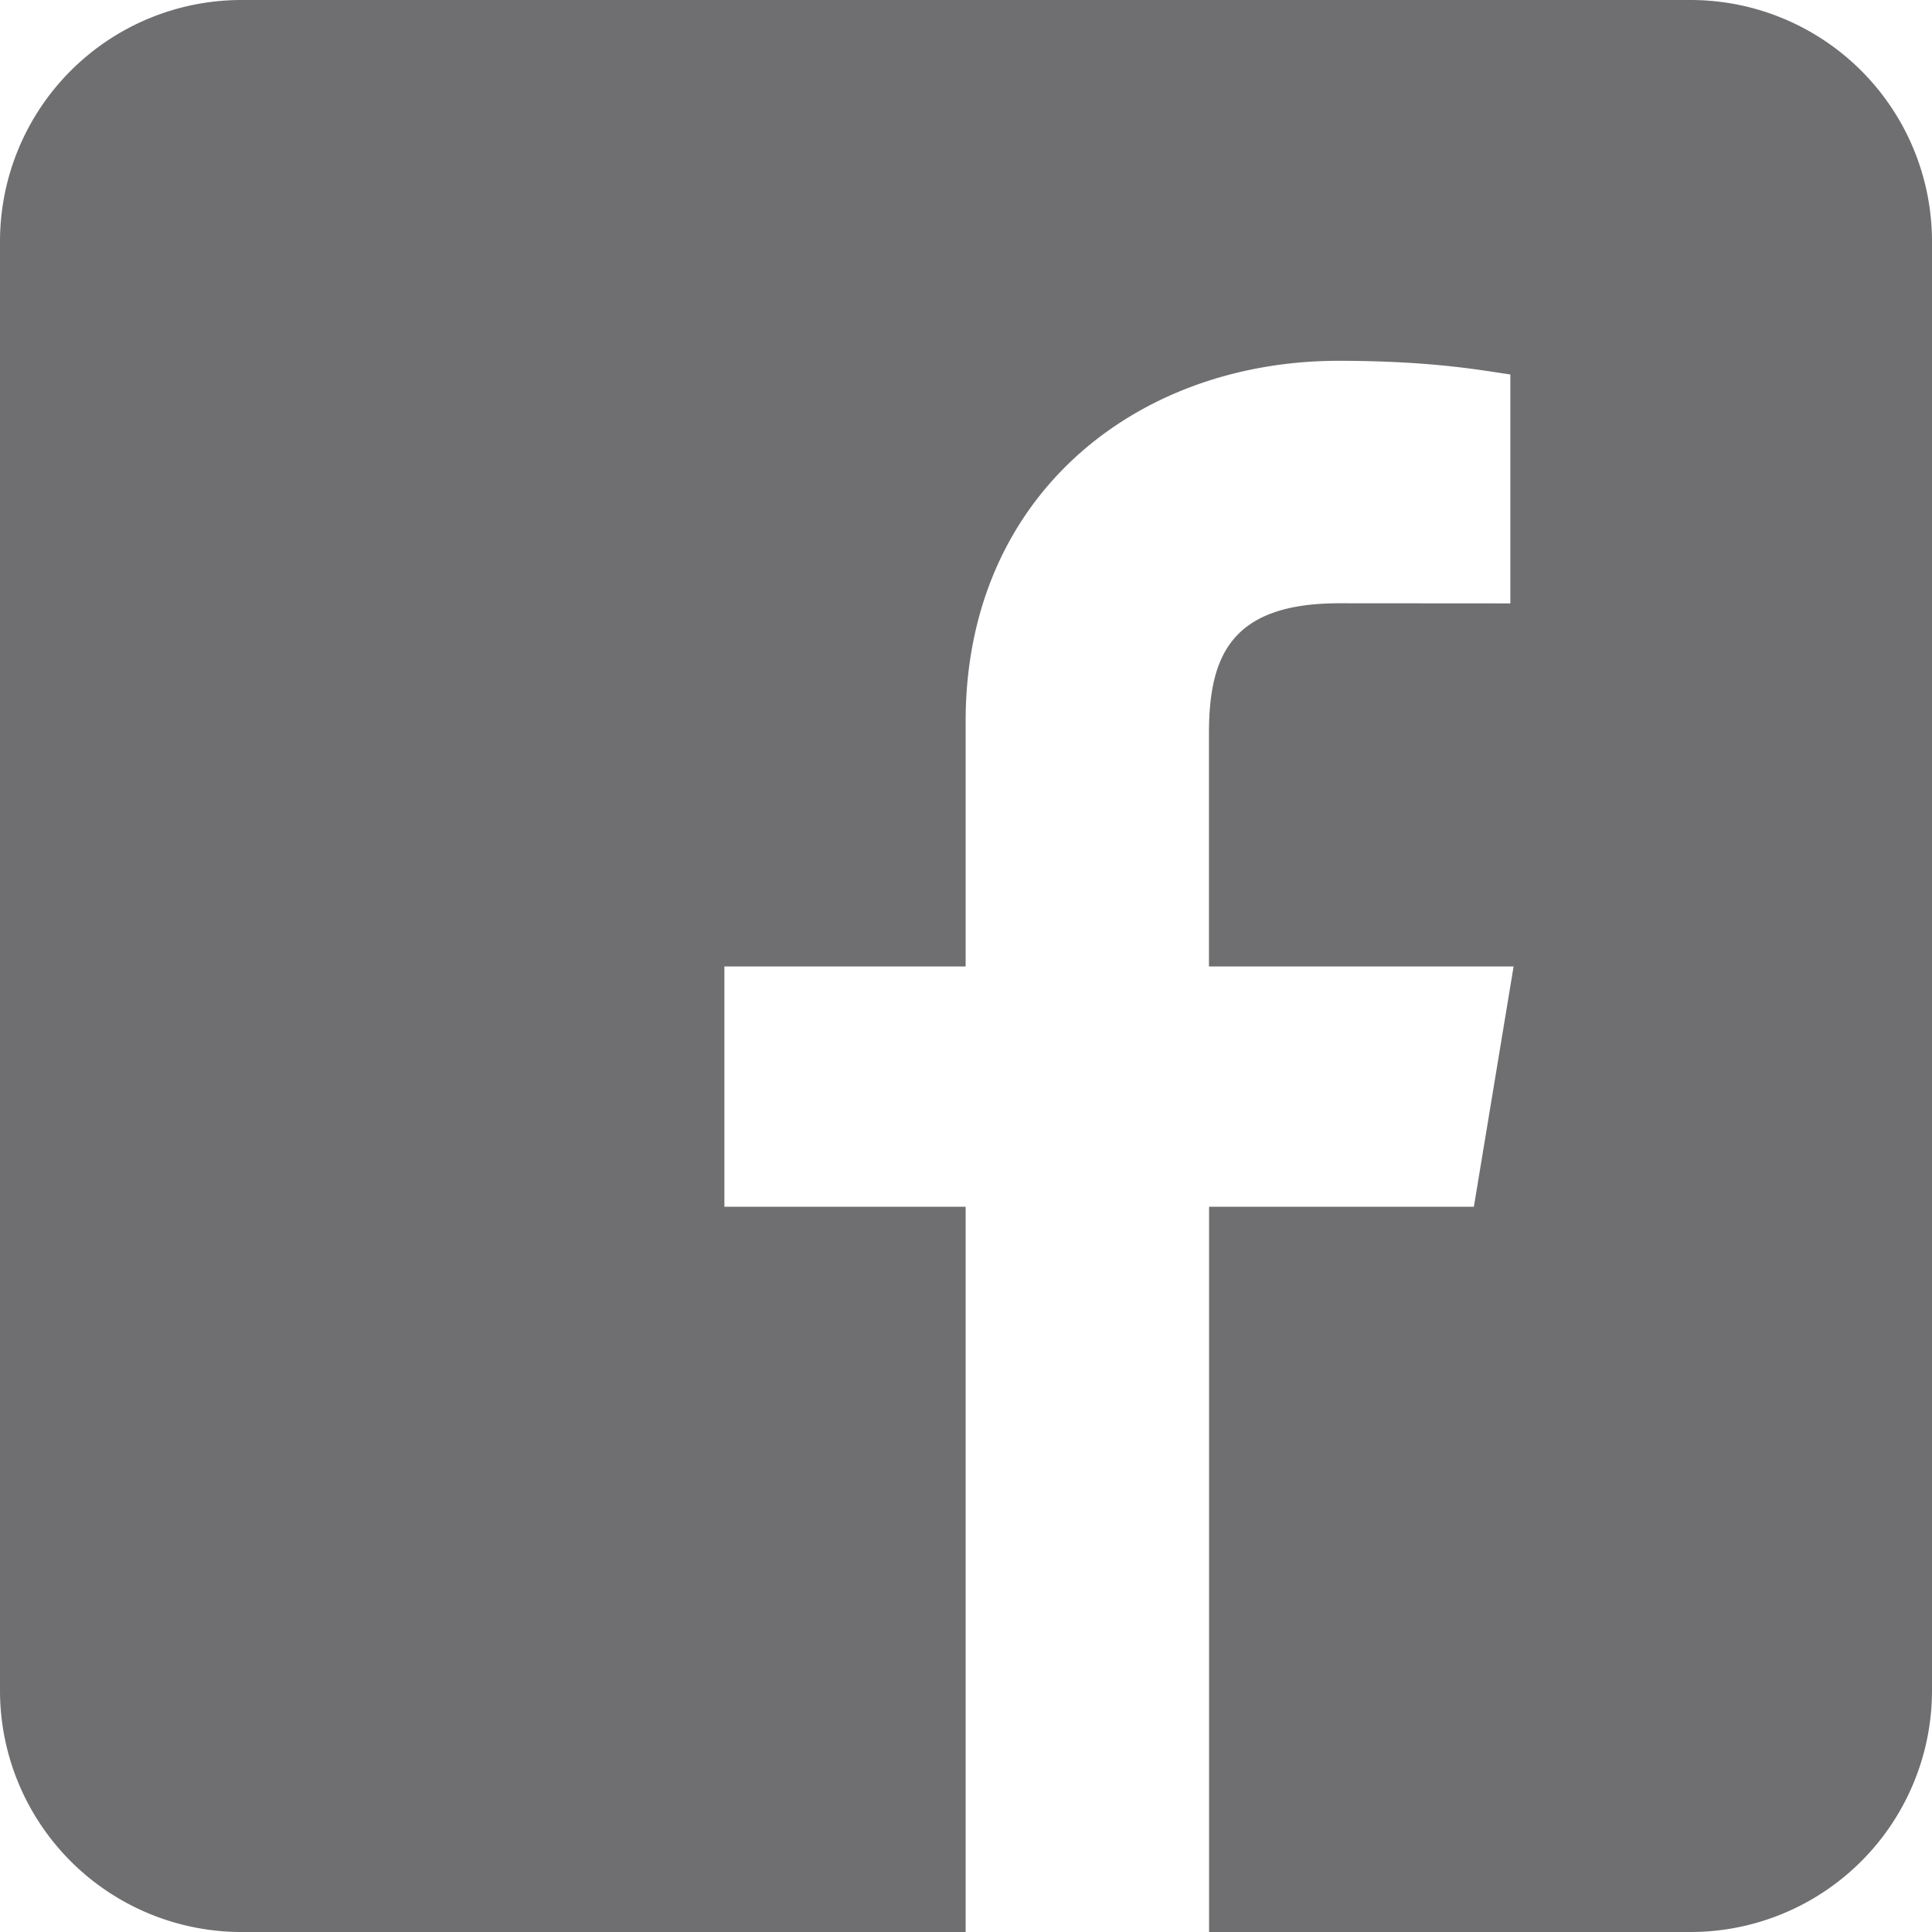 <svg xmlns="http://www.w3.org/2000/svg" width="16" height="16" viewBox="0 0 16 16"><g><g><path fill="#6f6e70" d="M7.997 16h2.006M16 14V2a2 2 0 0 0-2-2H2a2 2 0 0 0-2 2v12a2 2 0 0 0 2 2h5.997V9.994H5.999v-1.99h1.998V5.973c0-1.873 1.418-2.985 3.089-2.985.8 0 1.221.086 1.422.113v1.896l-1.417-.001c-.909 0-1.079.45-1.079 1.084v1.924h2.523l-.329 1.99h-2.193V16H14a2 2 0 0 0 2-2z"/></g></g></svg>